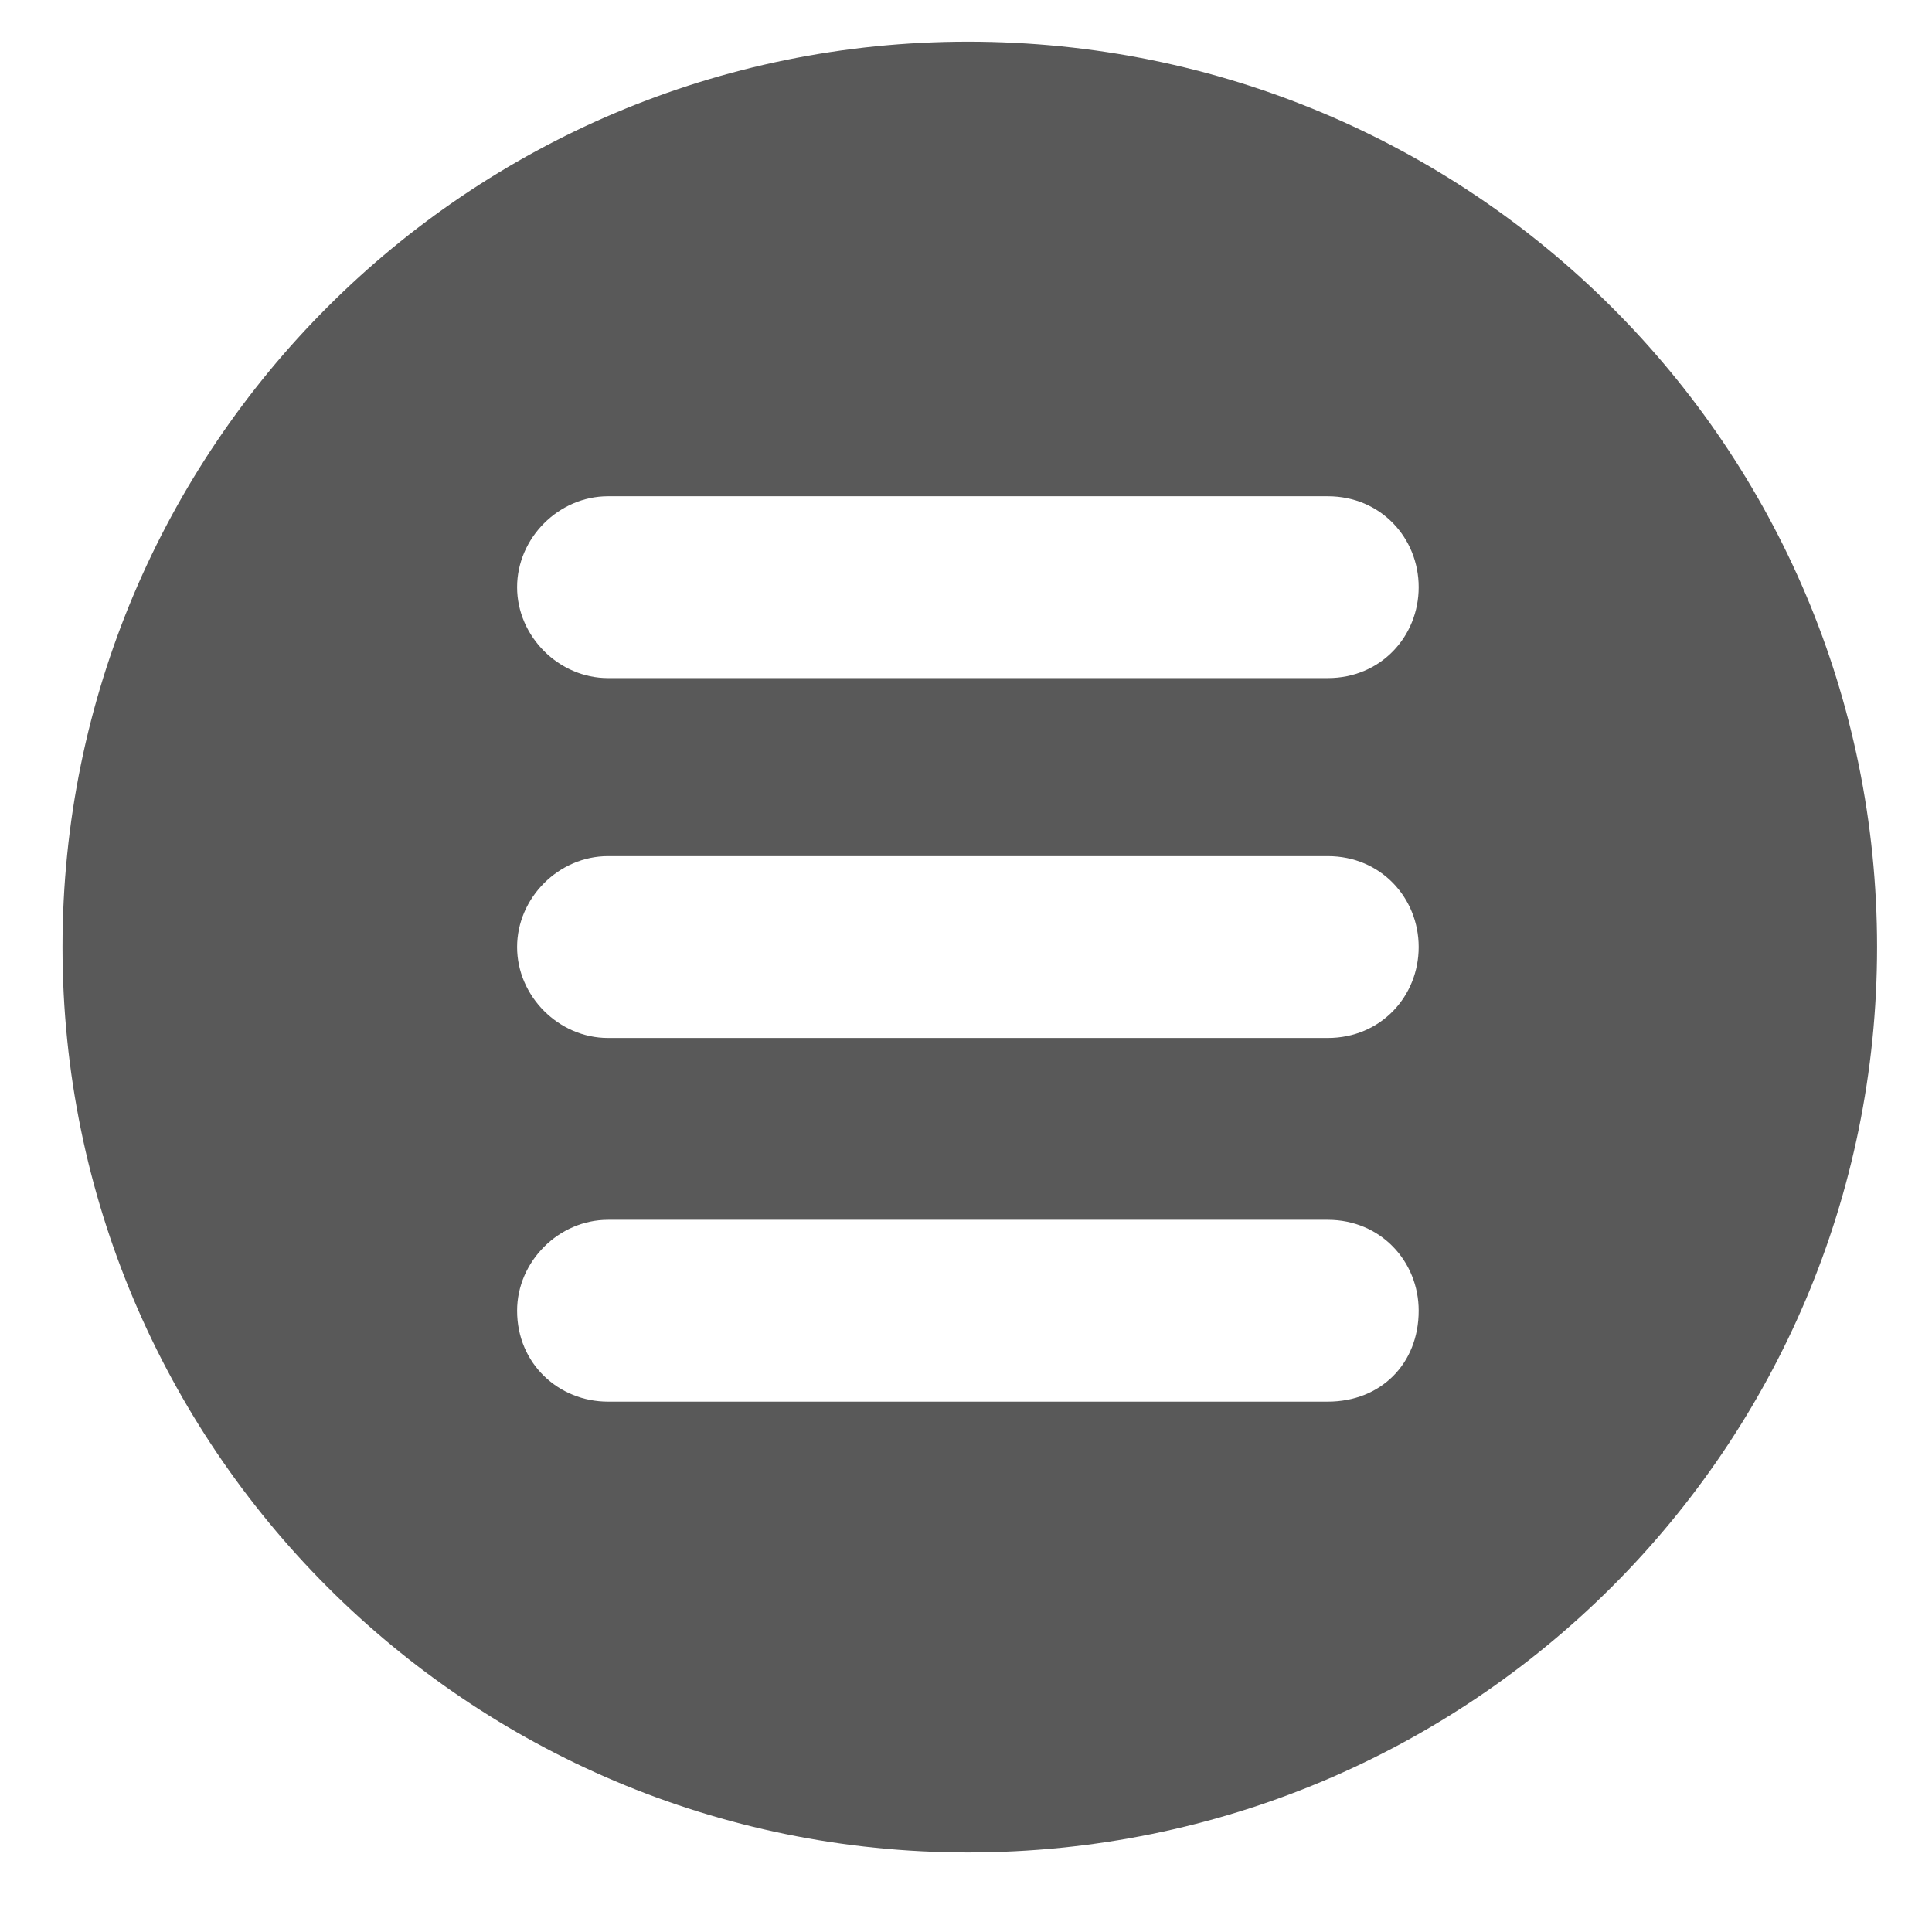 <svg xmlns="http://www.w3.org/2000/svg" version="1.1" xmlns:xlink="http://www.w3.org/1999/xlink" viewBox="0 0 510 510" preserveAspectRatio="xMidYMid">
                    <defs><style>.cls-1{fill:#595959;}</style></defs>
                    <title>row-selected</title>
                    <g id="Layer_2" data-name="Layer 2"><g id="row-selected">
                    <path class="cls-1" d="M160.5 370h190c14 0 24-10 24-24 0-13-10-24-24-24h-190c-13 0-24 11-24 24 0 14 11 24 24 24zm0-96h190c14 0 24-11 24-24s-10-24-24-24h-190c-13 0-24 11-24 24s11 24 24 24zm0-95h190c14 0 24-11 24-24s-10-24-24-24h-190c-13 0-24 11-24 24s11 24 24 24zm335 71c0 132-107 239-240 239-132 0-239-107-239-239s107-239 239-239c133 0 240 107 240 239z"></path>
                    </g></g>
                    </svg>